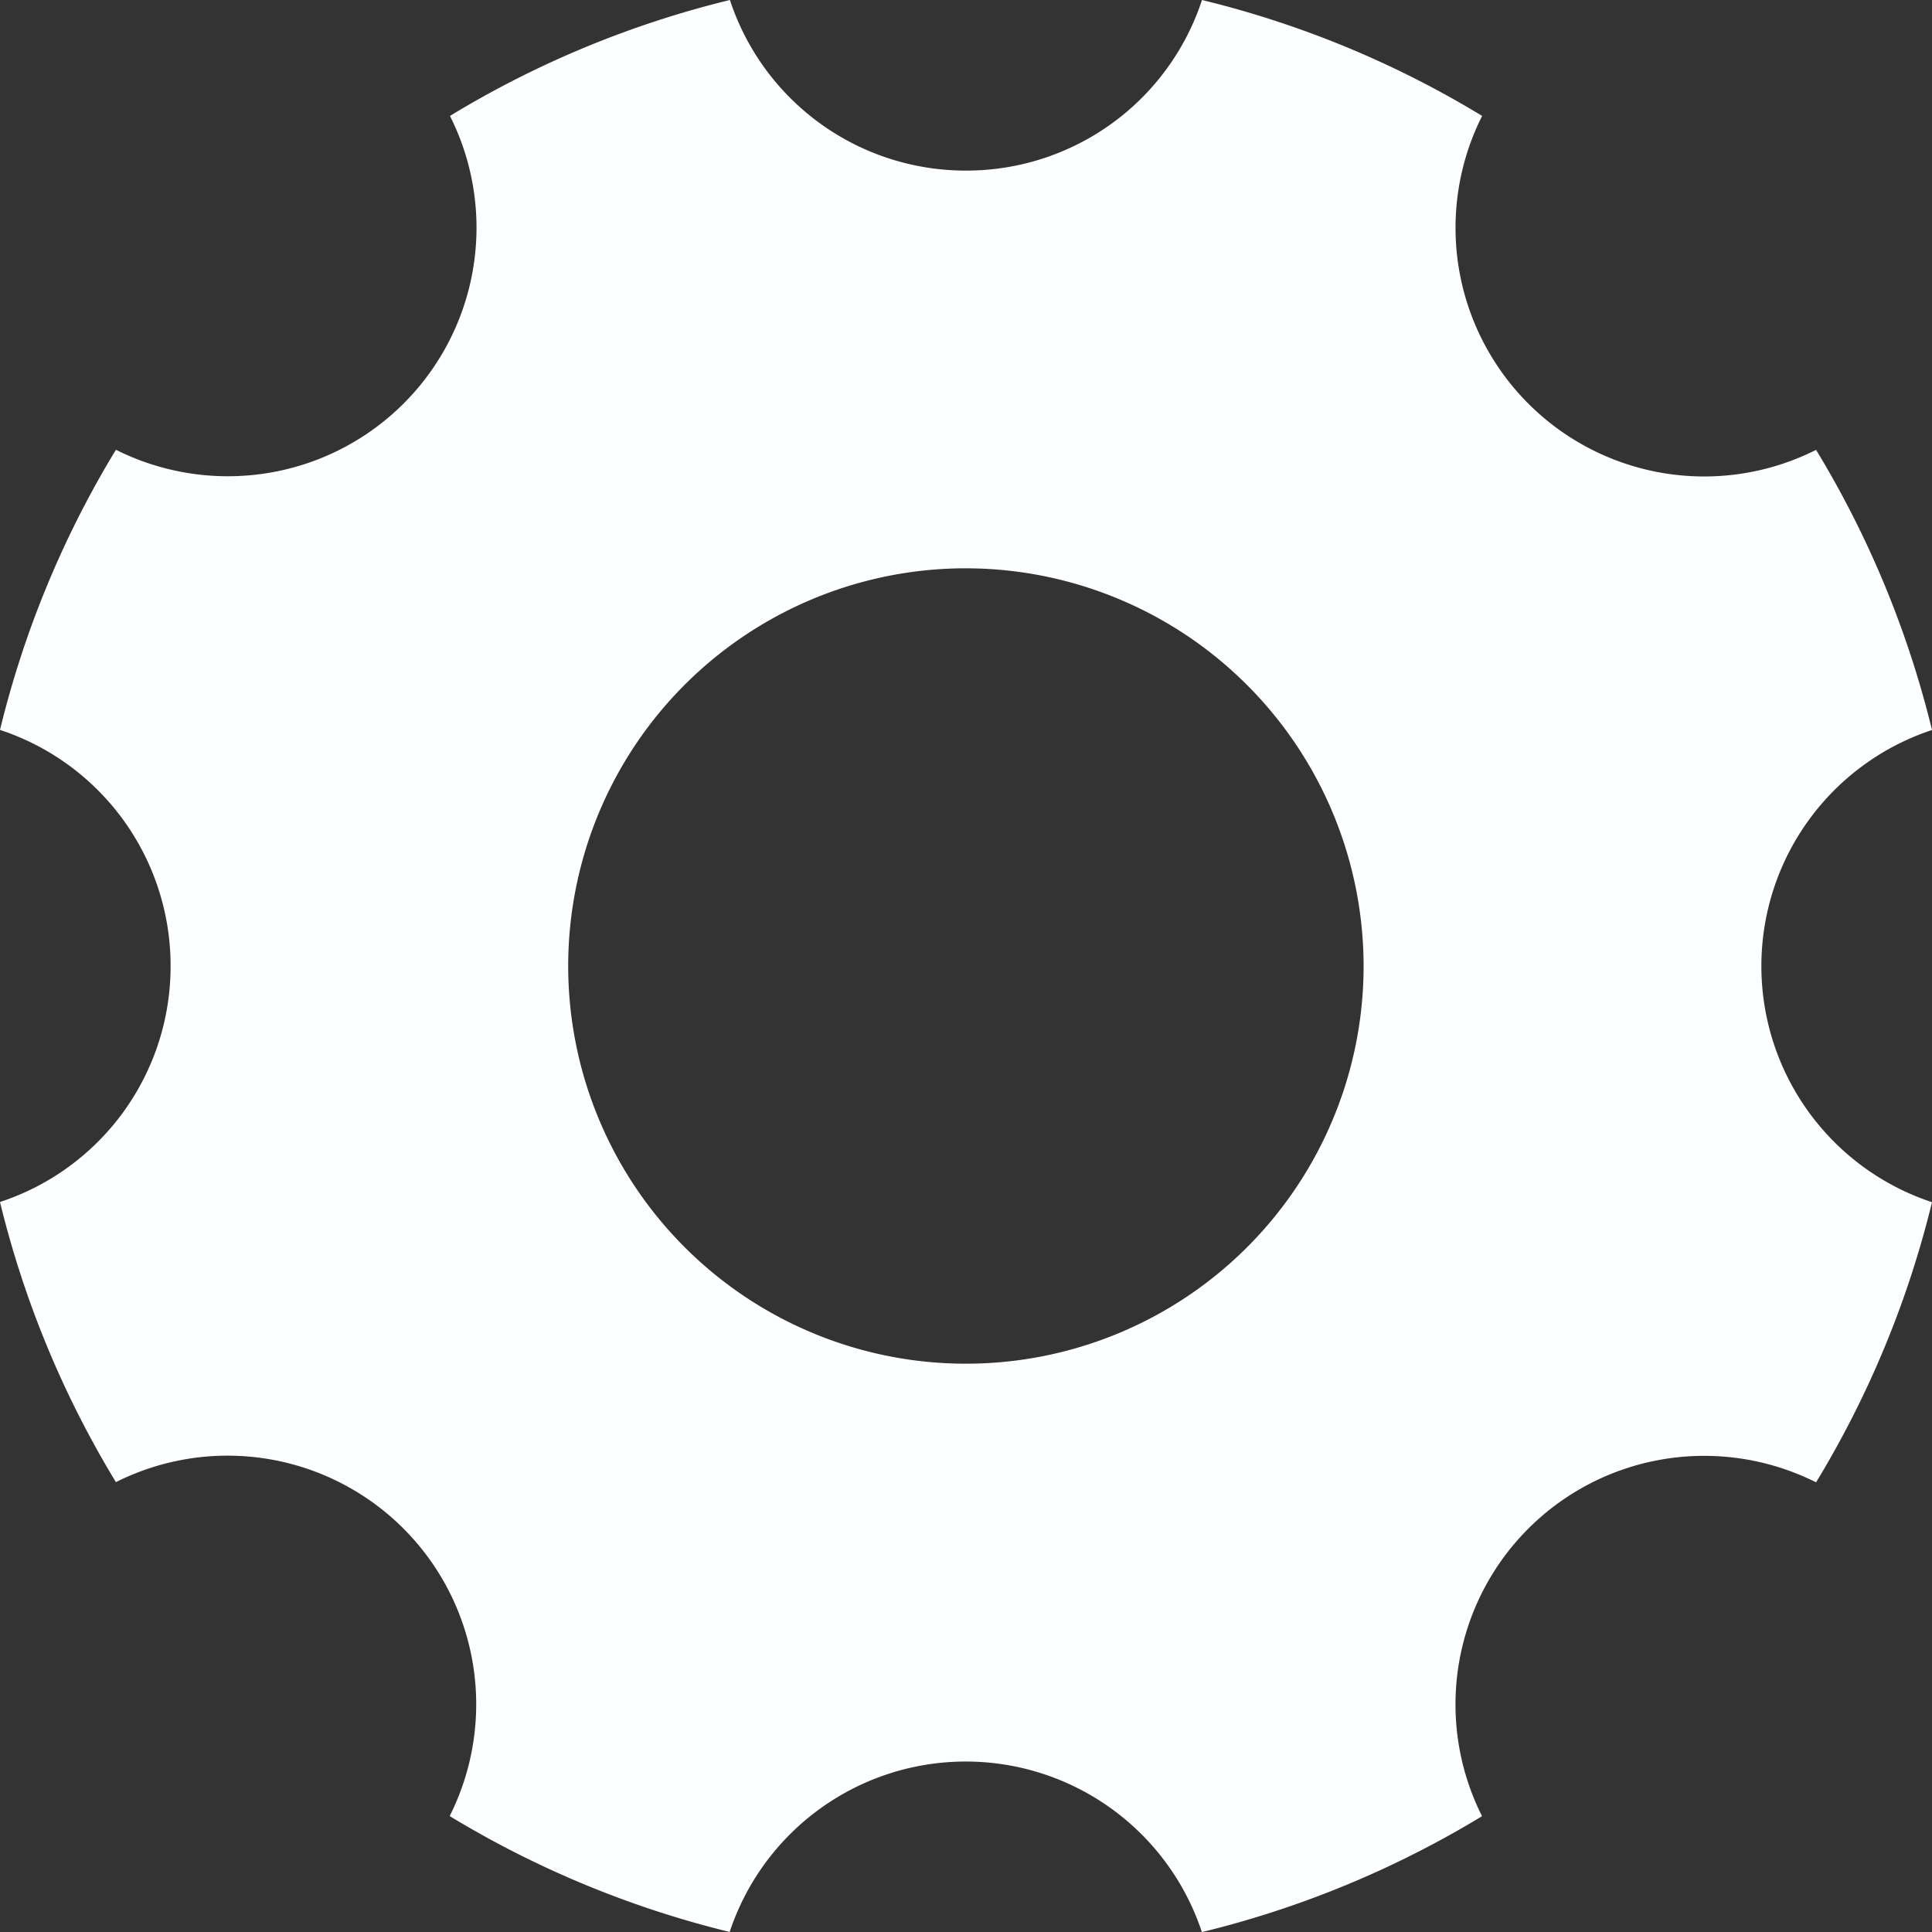<svg id="icon_-_gear" data-name="icon - gear" xmlns="http://www.w3.org/2000/svg" width="20" height="20.001" viewBox="0 0 20 20.001">
  <rect x="0" y="0" width="20" height="20.001" fill="#333333" stroke="none"/>
  <path id="primary" d="M7.555,20h0a10.287,10.287,0,0,1-2.9-1.2A2.574,2.574,0,0,0,1.2,15.343a10.235,10.235,0,0,1-1.2-2.9A2.567,2.567,0,0,0,1.766,10,2.57,2.57,0,0,0,0,7.556a10.232,10.232,0,0,1,1.2-2.9,2.584,2.584,0,0,0,1.158.274,2.573,2.573,0,0,0,2.3-3.73A10.232,10.232,0,0,1,7.556,0,2.569,2.569,0,0,0,10,1.766,2.567,2.567,0,0,0,12.443,0a10.235,10.235,0,0,1,2.9,1.2A2.574,2.574,0,0,0,18.8,4.657a10.258,10.258,0,0,1,1.2,2.9,2.574,2.574,0,0,0,0,4.888,10.261,10.261,0,0,1-1.2,2.9,2.584,2.584,0,0,0-1.158-.274,2.573,2.573,0,0,0-2.3,3.73,10.261,10.261,0,0,1-2.9,1.2,2.575,2.575,0,0,0-4.889,0ZM10,5.883A4.117,4.117,0,1,0,14.116,10,4.122,4.122,0,0,0,10,5.883Z" fill="#fcfeff"/>
</svg>
